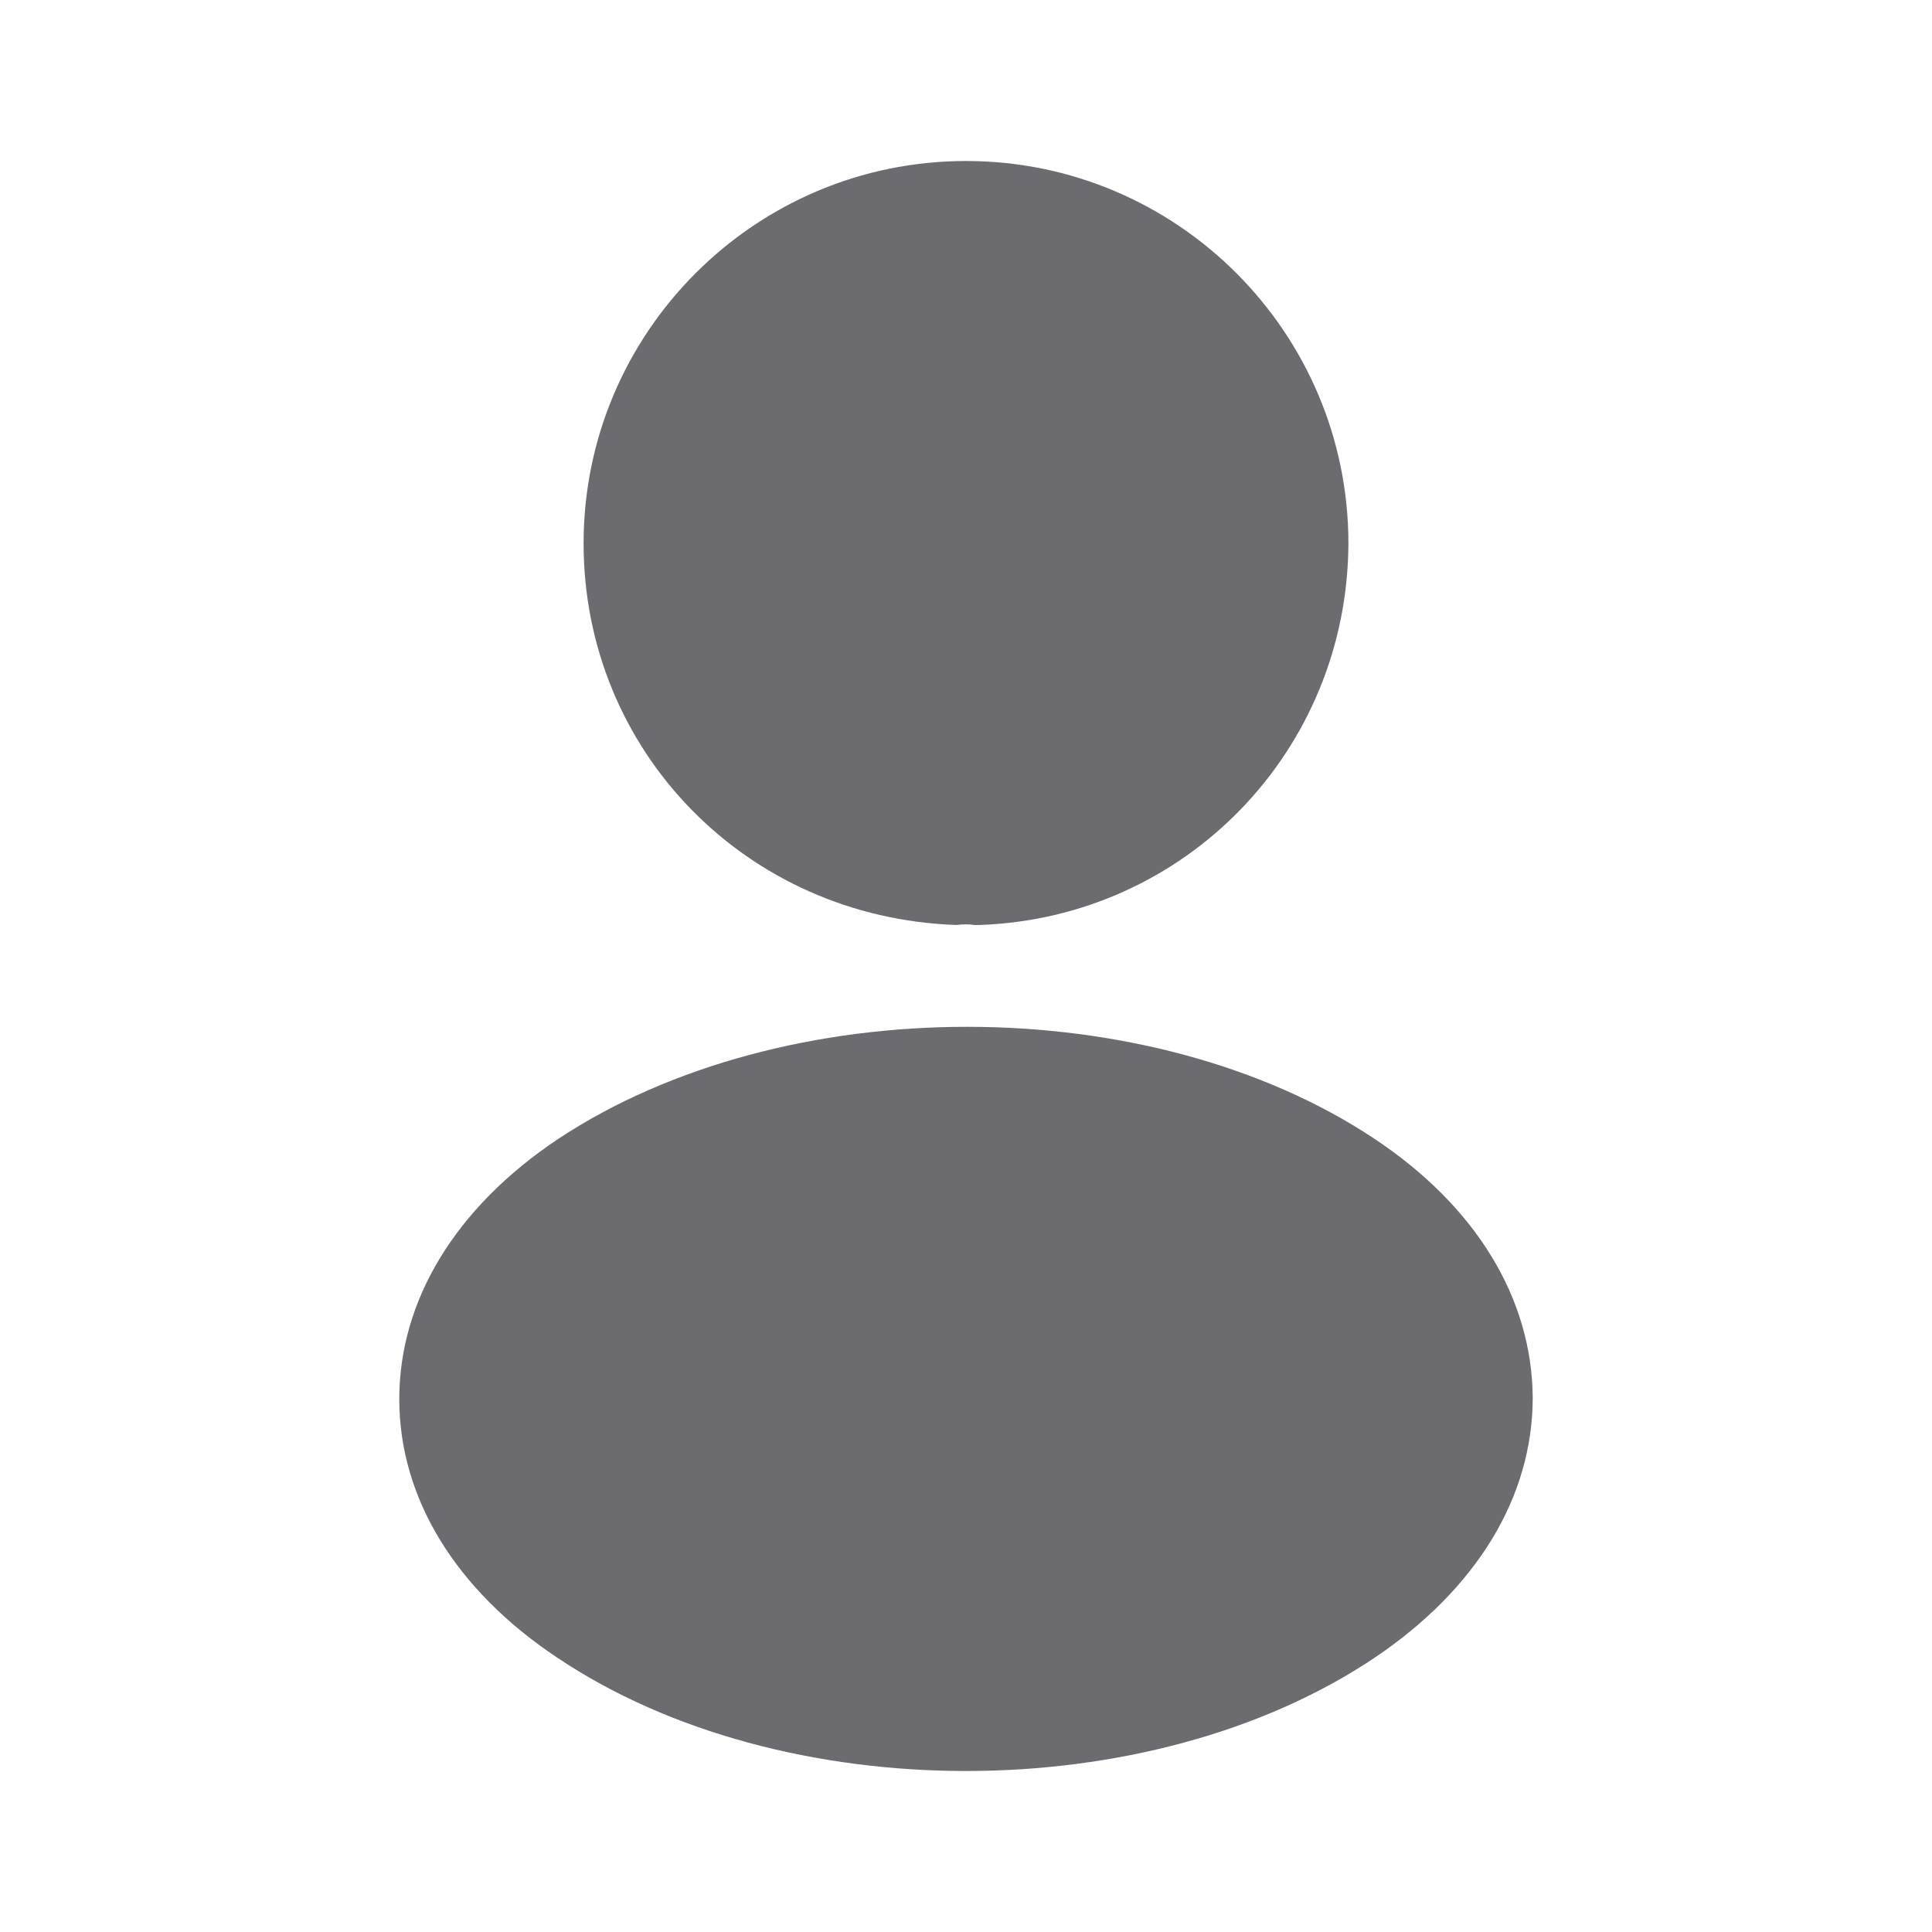 <svg width="30" height="30" viewBox="0 0 30 30" fill="none" xmlns="http://www.w3.org/2000/svg">
<path d="M15 2.5C11.725 2.5 9.062 5.162 9.062 8.438C9.062 11.65 11.575 14.25 14.85 14.363C14.95 14.35 15.05 14.35 15.125 14.363C15.15 14.363 15.162 14.363 15.188 14.363C15.2 14.363 15.2 14.363 15.213 14.363C18.413 14.25 20.925 11.65 20.938 8.438C20.938 5.162 18.275 2.5 15 2.5Z" fill="#6C6C70"/>
<path d="M21.35 17.688C17.863 15.363 12.175 15.363 8.663 17.688C7.075 18.75 6.2 20.188 6.2 21.725C6.2 23.262 7.075 24.688 8.65 25.738C10.4 26.913 12.7 27.5 15 27.5C17.3 27.5 19.6 26.913 21.35 25.738C22.925 24.675 23.8 23.25 23.8 21.7C23.788 20.163 22.925 18.738 21.35 17.688Z" fill="#6C6C70"/>
</svg>
